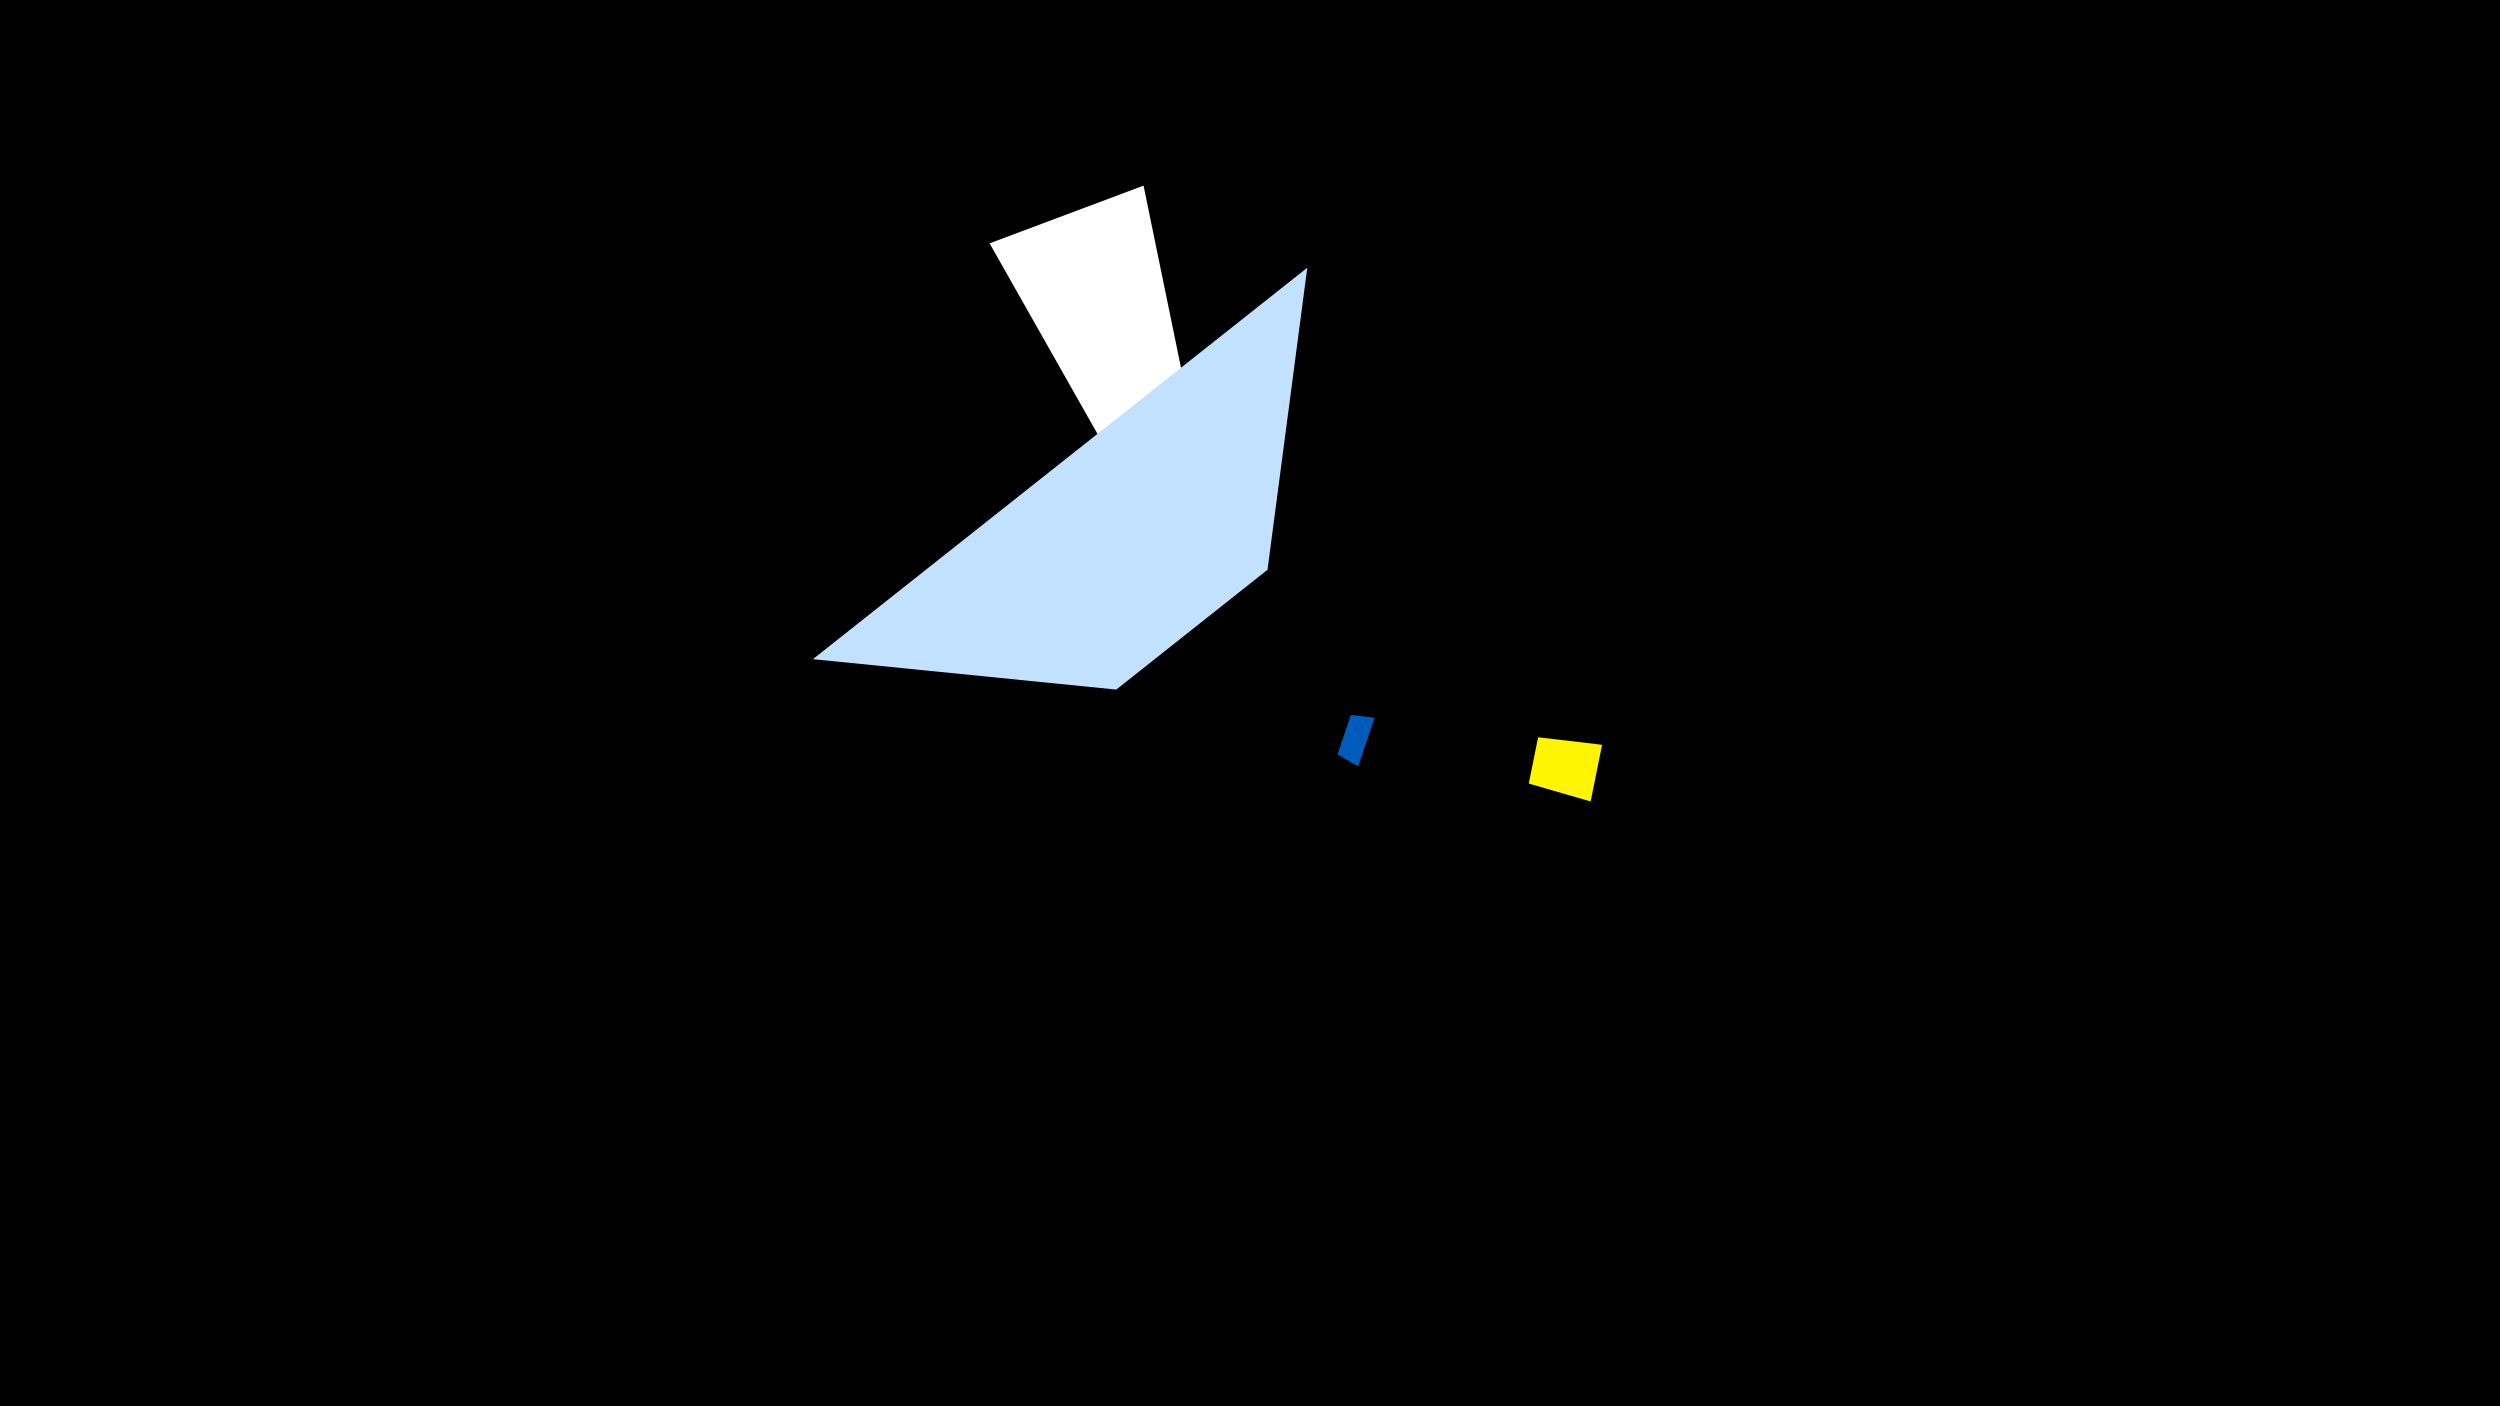 <svg width="1200" height="675" viewBox="-500 -500 1200 675" xmlns="http://www.w3.org/2000/svg"><title>19243</title><path d="M-500-500h1200v675h-1200z" fill="#000"/><path d="M263.5-115.3l5.5-27.2-30.7-3.6-4.5 22.2z" fill="#fff500"/><path d="M48.9-410.9l-73.9 27.7 93.7 165.5 18.5-7z" fill="#fff"/><path d="M-109.8-183.6l237.3-187.9-19.1 145-72.6 57.5z" fill="#c2e1ff"/><path d="M151.9-132.1l7.9-23.4-11.4-1.3-6.4 18.9z" fill="#005bbb"/></svg>